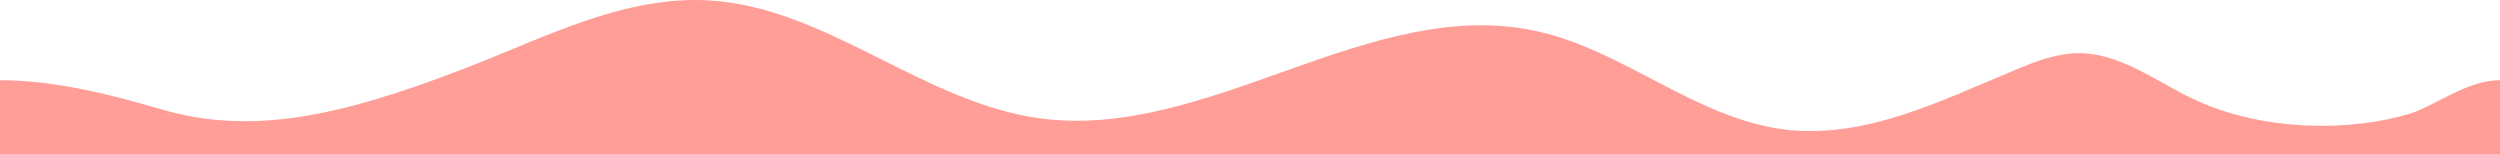 <?xml version="1.0" encoding="UTF-8"?>
<svg id="Layer_2" data-name="Layer 2" xmlns="http://www.w3.org/2000/svg" viewBox="0 0 1944.22 119.91">
  <defs>
    <style>
      .cls-1 {
        fill: #ff9e97;
        stroke-width: 0px;
      }
    </style>
  </defs>
  <g id="Layer_4" data-name="Layer 4">
    <path class="cls-1" d="m0,62.37c42.12,0,86.33,11.11,124.67,22.44,69.62,20.58,138.46,6.61,239.11-32.51C424.71,28.62,485.79-3.41,551.05.29c91.44,5.19,166.45,79.19,257.18,91.67,131.55,18.1,257.96-96.57,387.54-67.57,67.82,15.18,123.91,68.2,192.92,76.41,62.31,7.41,121.95-22.98,179.91-47,15.22-6.31,31.03-12.31,47.51-12.45,32.28-.26,59.87,21.47,89,35.39,54.58,26.08,123.54,25.56,169.11,11.62,18.89-5.78,44.33-25.99,70-25.99v57.54H0v-57.54Z"/>
  </g>
</svg>